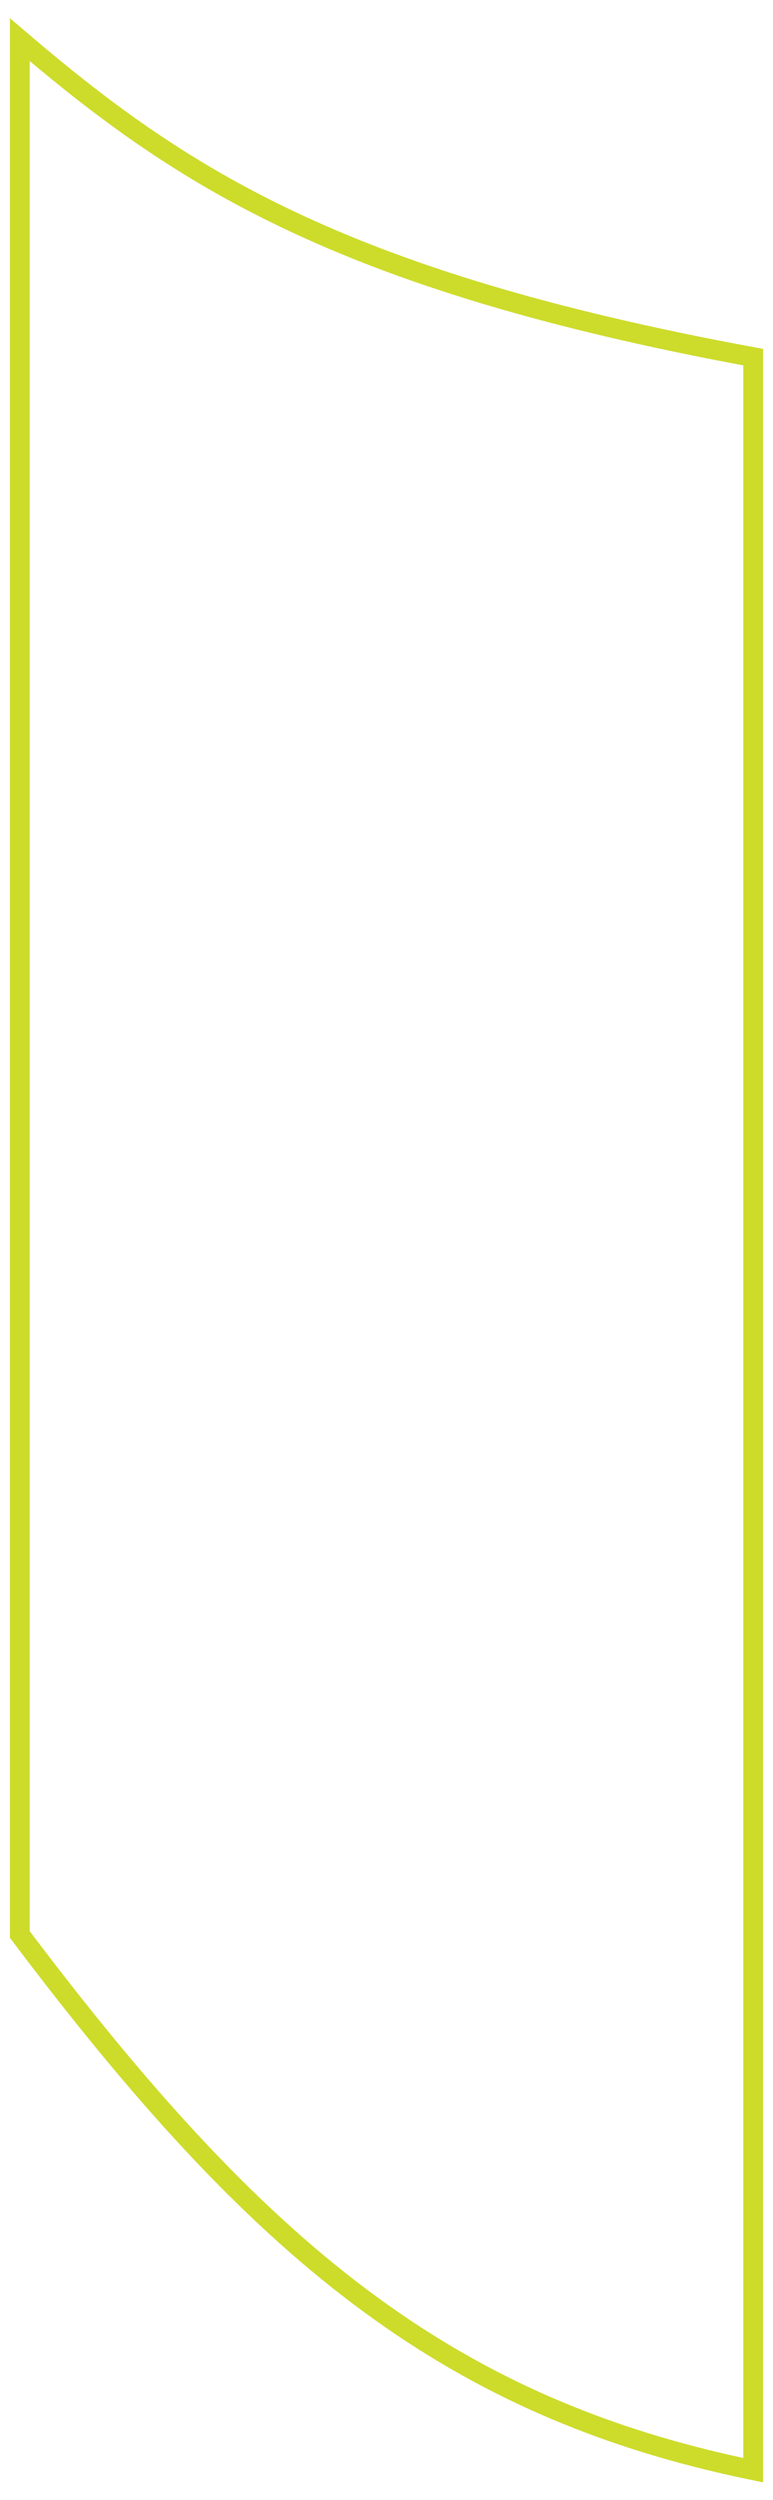 <svg width="39" height="126" viewBox="0 0 39 126" fill="none" xmlns="http://www.w3.org/2000/svg">
<path d="M1 97.5V2C9 8.823 17 14.133 38 18V124.5C22.5 121.316 13 113.421 1 97.5Z" stroke="#CDDB2B"/>
</svg>
